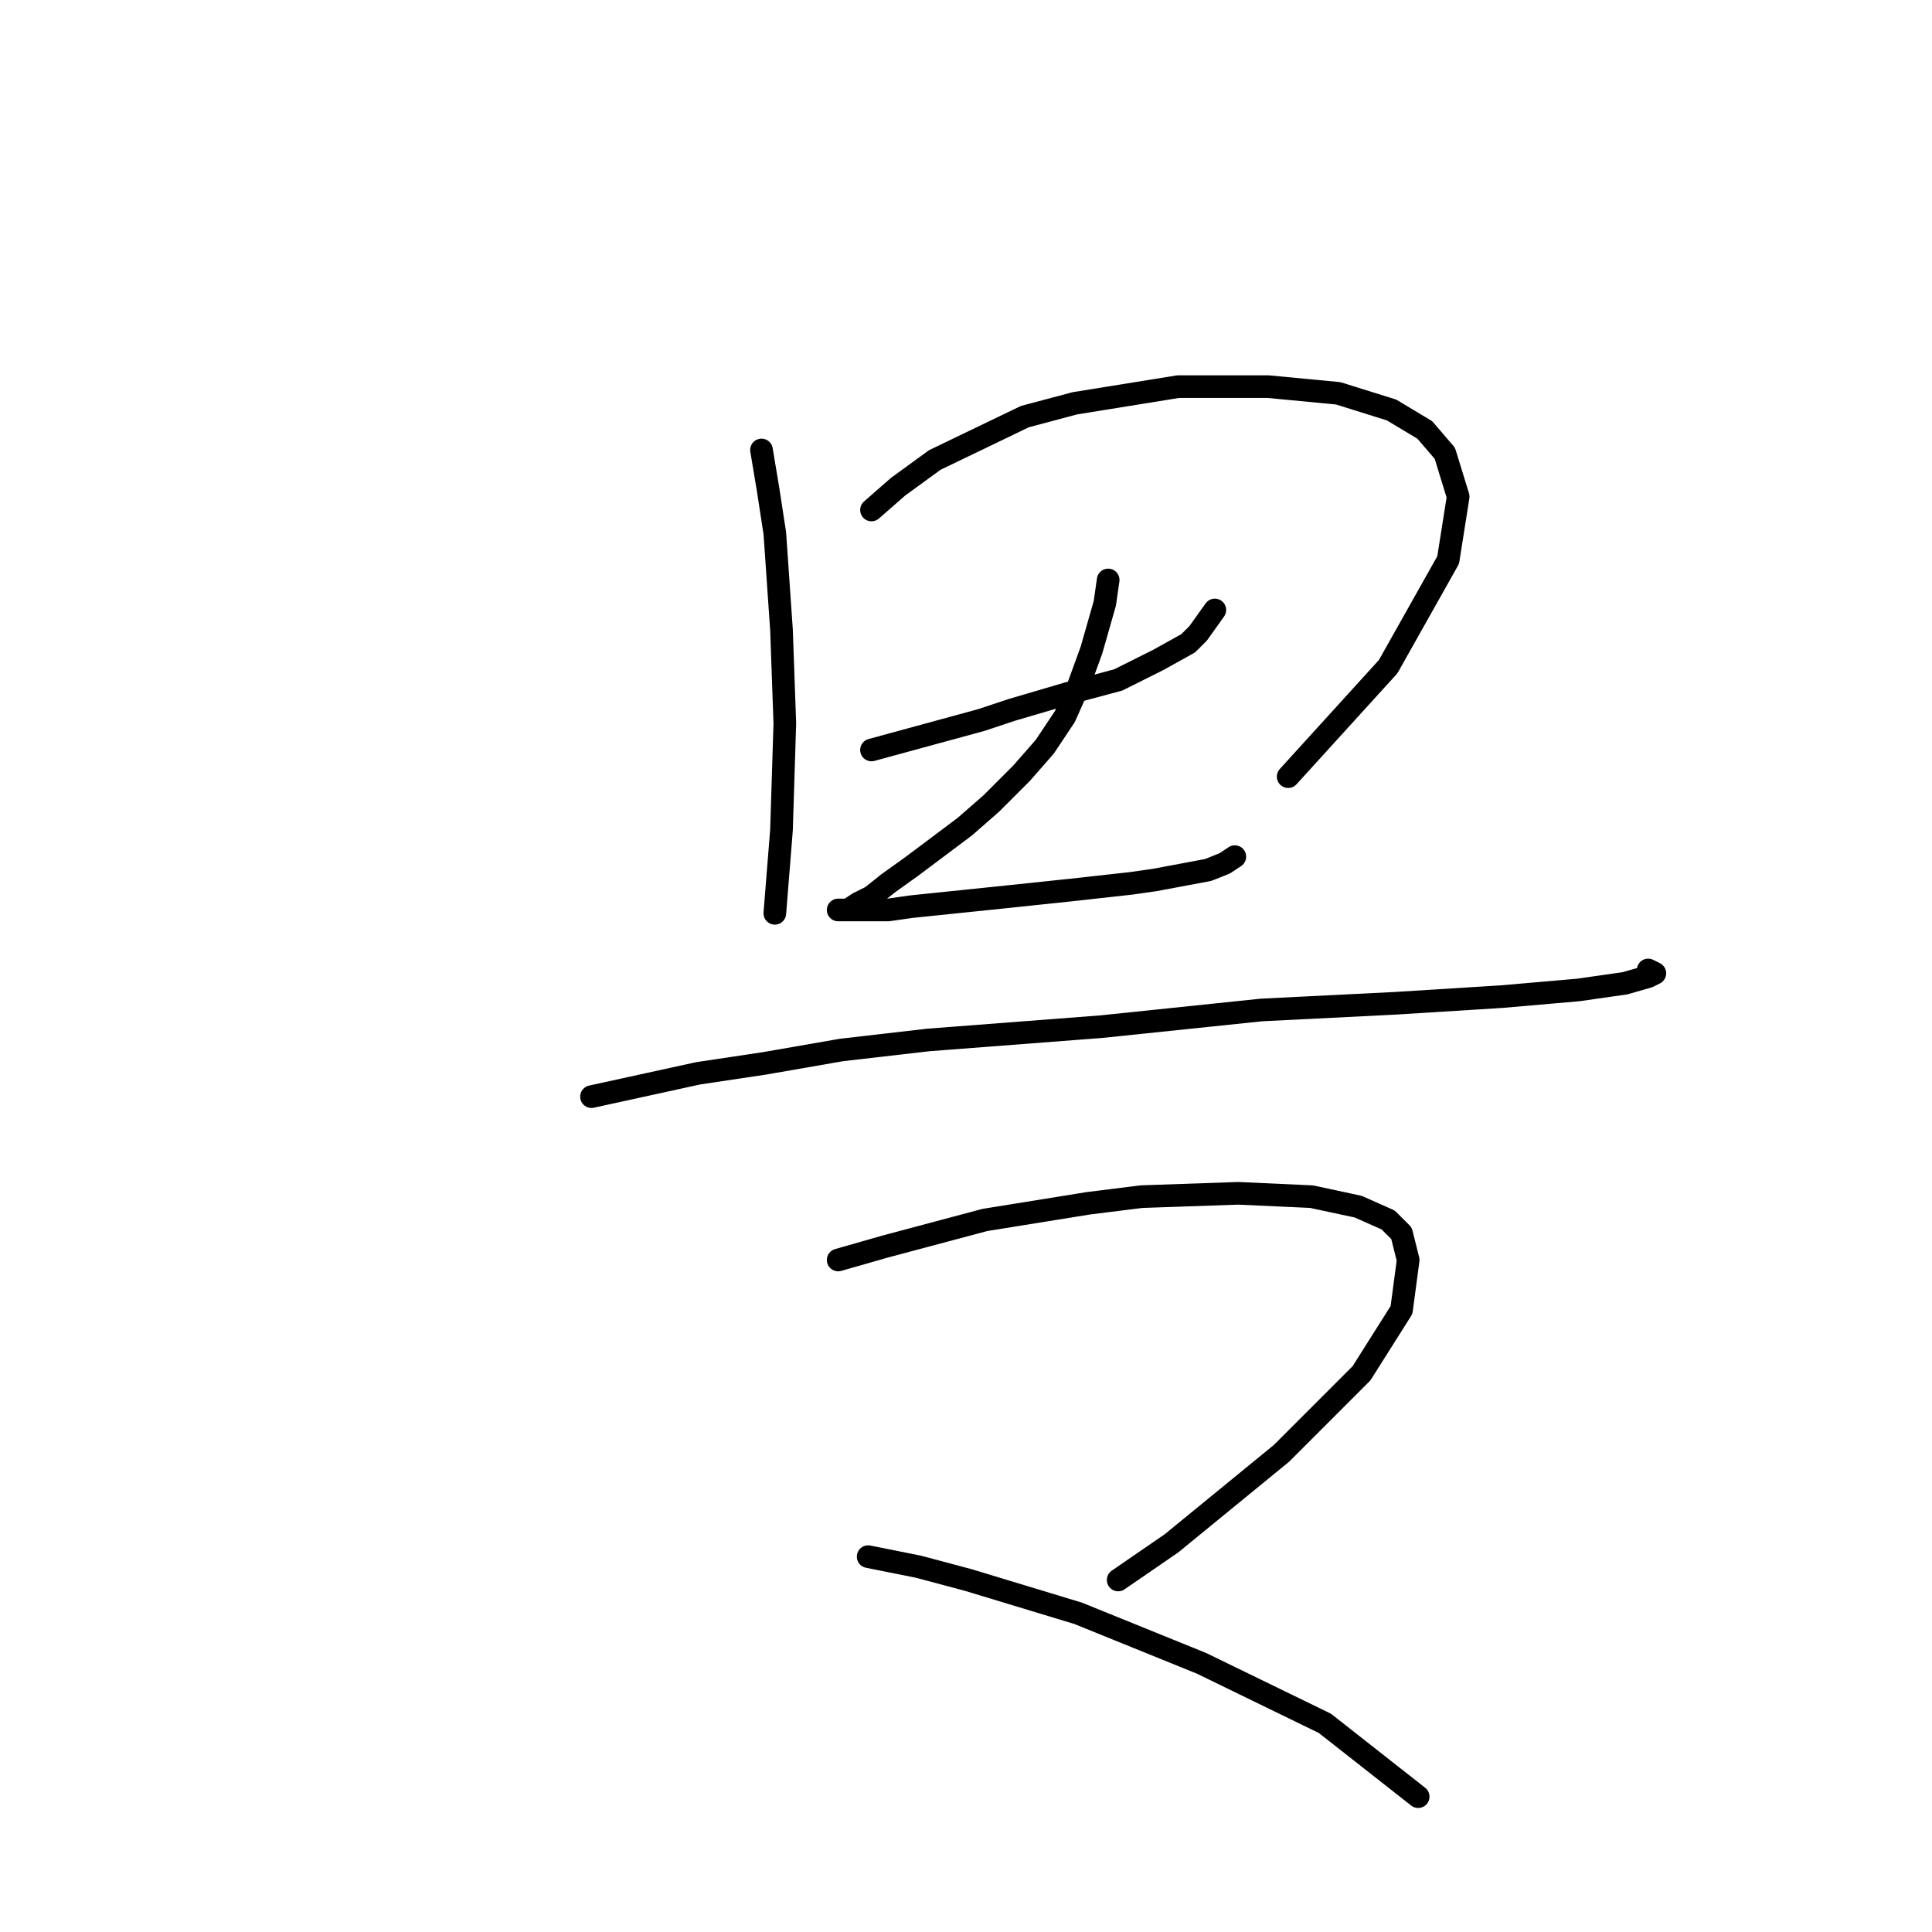 <?xml version="1.0" standalone="no"?>
    <svg width="256" height="256" xmlns="http://www.w3.org/2000/svg" version="1.1">
    <polyline stroke="black" stroke-width="3" stroke-linecap="round" fill="transparent" stroke-linejoin="round" points="100.902 59.623 101.786 64.924 102.669 70.666 103.552 83.475 103.994 95.842 103.552 109.976 102.669 121.018 102.669 121.018 " />
        <polyline stroke="black" stroke-width="3" stroke-linecap="round" fill="transparent" stroke-linejoin="round" points="115.478 67.574 119.012 64.482 123.87 60.948 135.796 55.206 142.421 53.44 156.113 51.231 168.039 51.231 177.315 52.115 184.382 54.323 188.798 56.973 191.449 60.065 193.215 65.807 191.89 74.199 183.94 88.333 170.689 102.909 170.689 102.909 " />
        <polyline stroke="black" stroke-width="3" stroke-linecap="round" fill="transparent" stroke-linejoin="round" points="115.478 99.375 130.054 95.4 134.029 94.075 141.538 91.867 148.163 90.1 153.463 87.45 157.439 85.241 158.764 83.916 160.972 80.824 160.972 80.824 " />
        <polyline stroke="black" stroke-width="3" stroke-linecap="round" fill="transparent" stroke-linejoin="round" points="146.838 76.849 146.396 79.941 144.63 86.125 142.863 90.983 141.096 94.958 138.446 98.934 135.354 102.467 131.379 106.442 127.845 109.534 124.312 112.184 120.778 114.834 117.687 117.043 115.478 118.81 113.711 119.693 112.386 120.576 111.503 120.576 111.061 120.576 111.503 120.576 113.27 120.576 117.687 120.576 120.778 120.135 133.587 118.81 141.979 117.926 149.93 117.043 153.022 116.601 160.089 115.276 162.297 114.393 163.622 113.509 163.622 113.509 " />
        <polyline stroke="black" stroke-width="3" stroke-linecap="round" fill="transparent" stroke-linejoin="round" points="78.376 145.311 92.51 142.219 101.344 140.894 111.503 139.127 122.987 137.802 145.955 136.036 167.156 133.827 184.823 132.944 198.957 132.06 209.116 131.177 215.3 130.294 218.392 129.41 219.275 128.968 218.392 128.527 218.392 128.527 " />
        <polyline stroke="black" stroke-width="3" stroke-linecap="round" fill="transparent" stroke-linejoin="round" points="111.061 166.954 117.245 165.187 130.496 161.653 144.188 159.445 151.255 158.562 164.064 158.12 173.781 158.562 179.965 159.887 183.94 161.653 185.707 163.42 186.59 166.954 185.707 173.579 180.406 181.971 169.806 192.572 155.23 204.497 148.163 209.356 148.163 209.356 " />
        <polyline stroke="black" stroke-width="3" stroke-linecap="round" fill="transparent" stroke-linejoin="round" points="115.036 206.264 121.662 207.589 128.287 209.356 142.863 213.773 159.205 220.398 175.548 228.349 187.915 238.066 187.915 238.066 " />
        </svg>